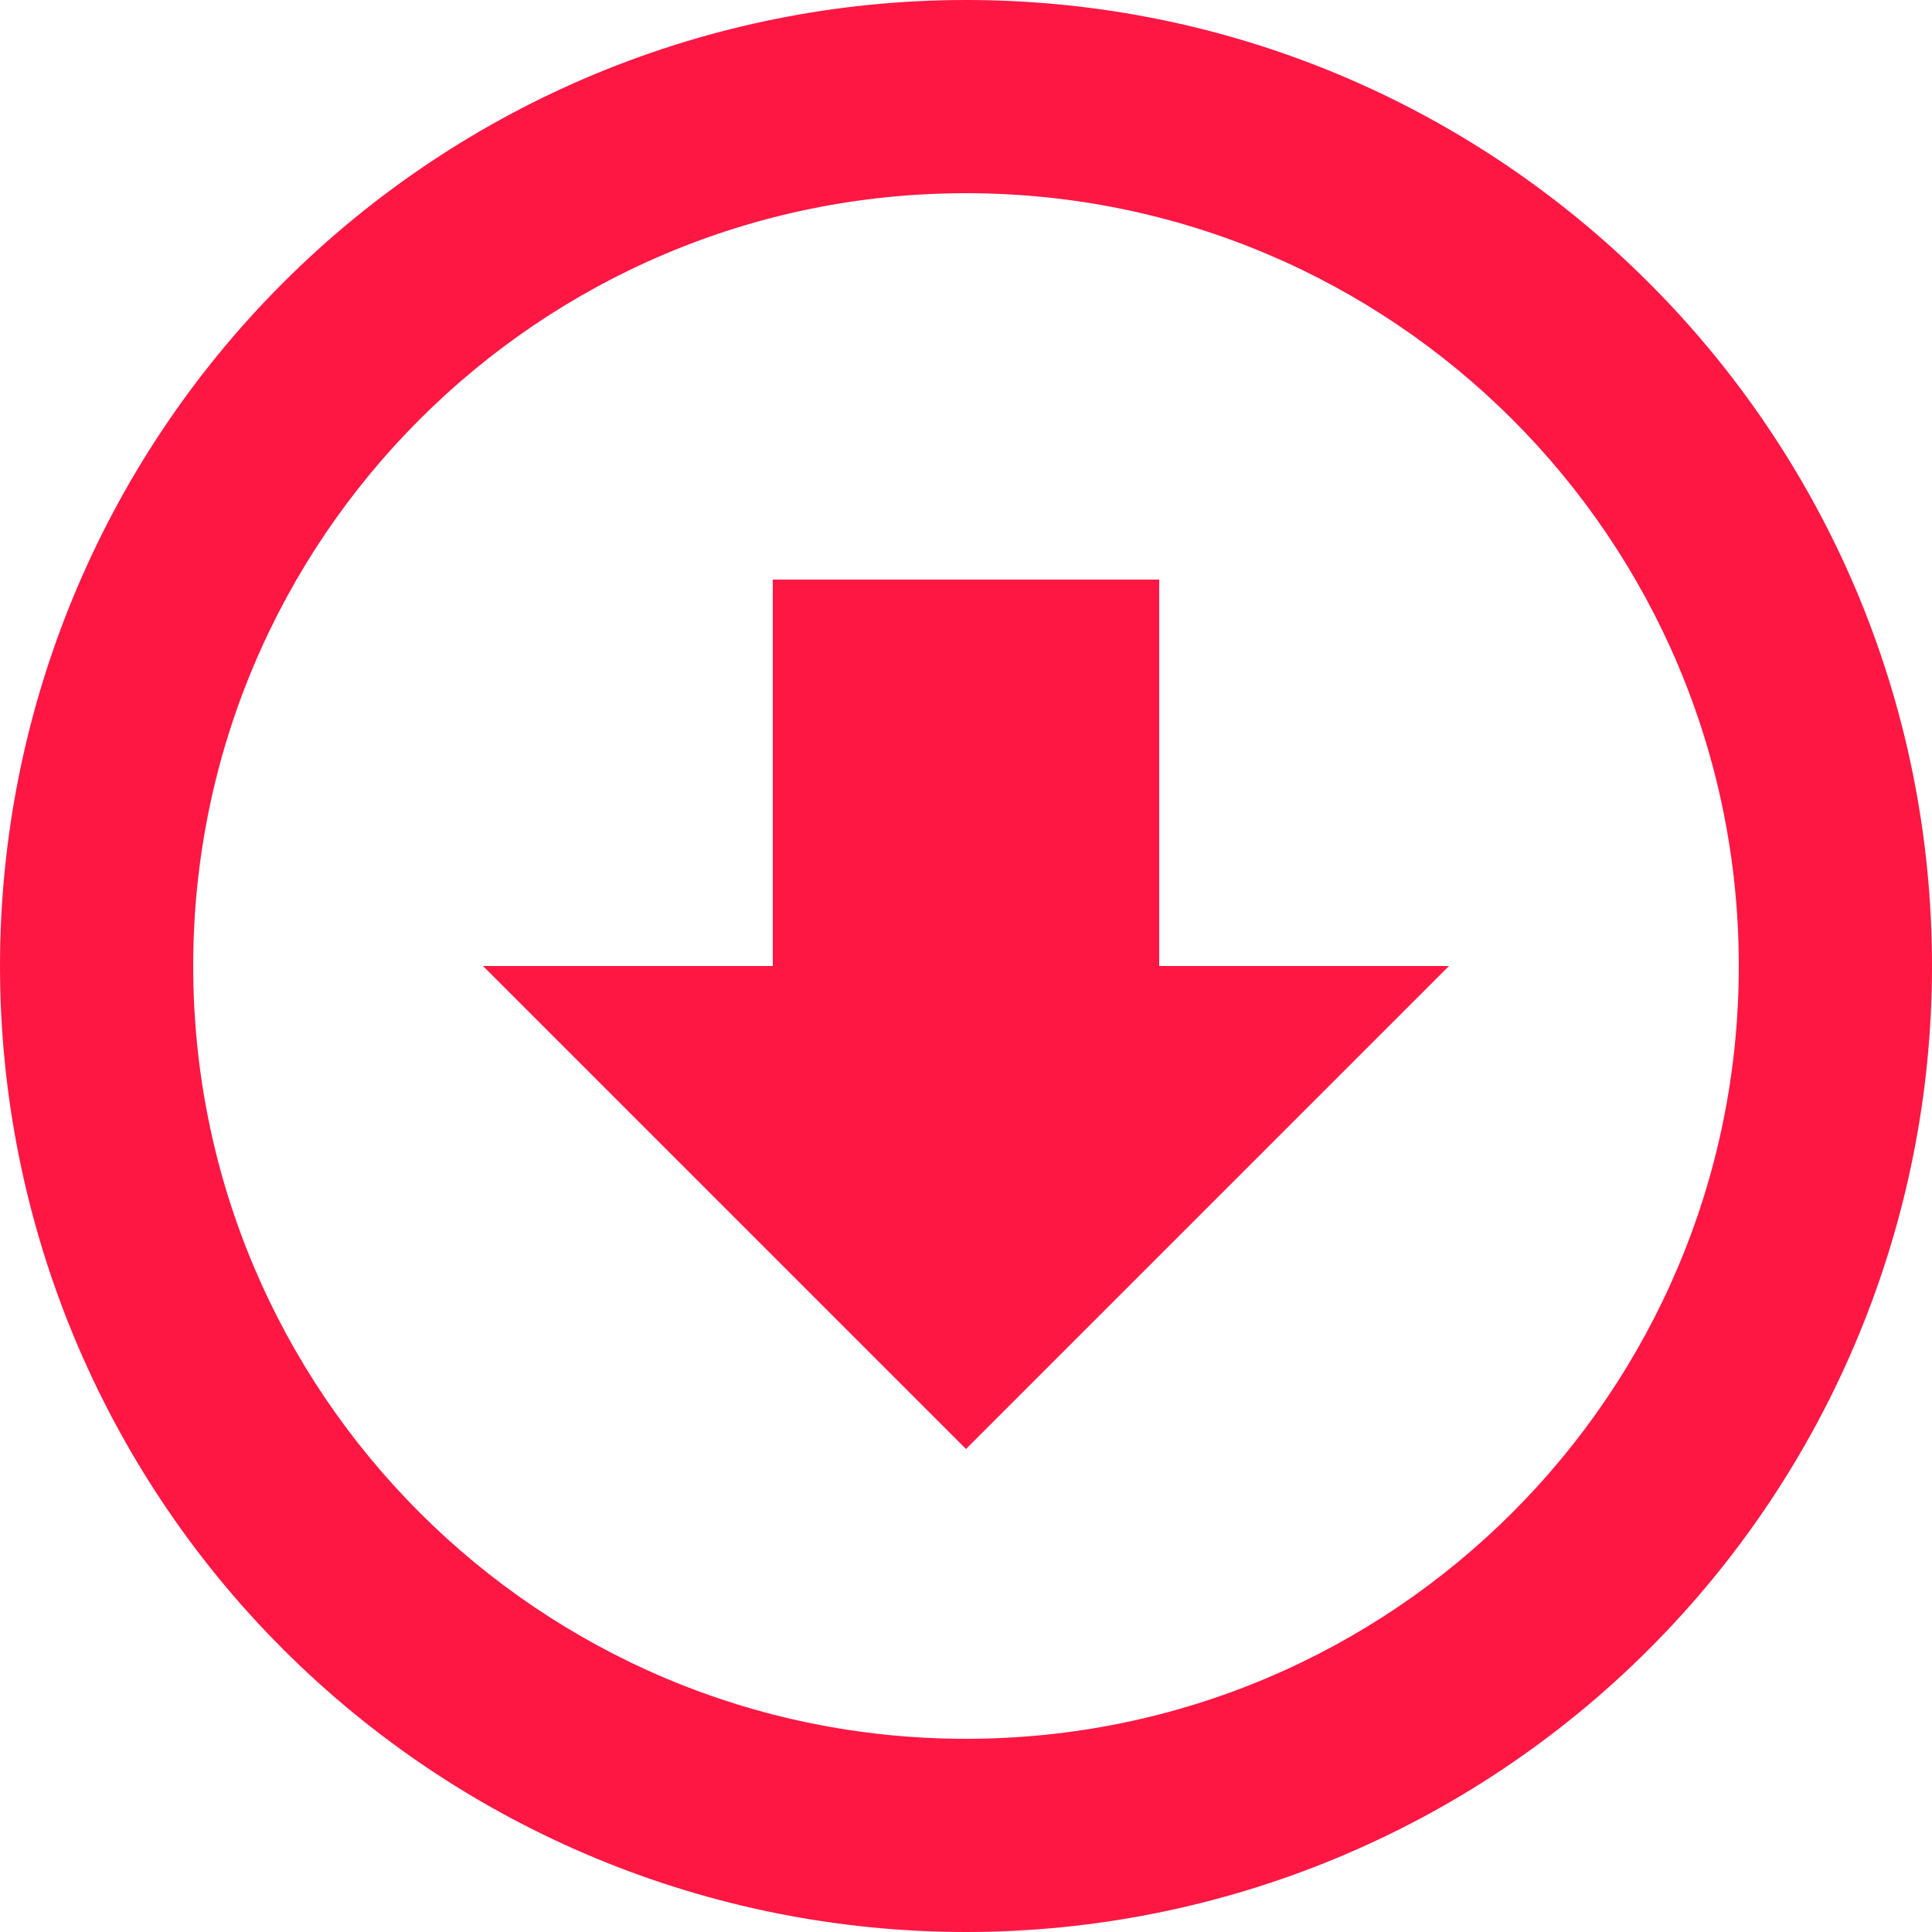 <?xml version="1.0" encoding="UTF-8"?>
<svg width="16px" height="16px" viewBox="0 0 16 16" version="1.1" xmlns="http://www.w3.org/2000/svg" xmlns:xlink="http://www.w3.org/1999/xlink">
    <!-- Generator: Sketch 46.2 (44496) - http://www.bohemiancoding.com/sketch -->
    <title>Shape</title>
    <desc>Created with Sketch.</desc>
    <defs></defs>
    <g id="Working-version" stroke="none" stroke-width="1" fill="none" fill-rule="evenodd">
        <g id="Desktop-front-end-exchange-rates-Copy-2" transform="translate(-1148, -371)" fill-rule="nonzero" fill="#FF1744">
            <g id="display-1-header-open">
                <g id="markets-bar" transform="translate(0, 318)">
                    <g id="markets" transform="translate(56, 9)">
                        <g id="Group-29" transform="translate(928, 1)">
                            <g id="Group-12-Copy-4" transform="translate(96, 0)">
                                <g id="Group-15" transform="translate(0, 21)">
                                    <g id="Group-17" transform="translate(0, 22)">
                                        <g id="arrow-up-bold-circle-outline" transform="translate(68, 0)">
                                            <path d="M8,4 L12,8 L9.6,8 L9.6,11.2 L6.4,11.2 L6.4,8 L4,8 L8,4 L8,4 Z M8,16 C5.878,16 3.843,15.157 2.343,13.657 C0.843,12.157 1.77635684e-16,10.122 0,8 C-1.0658141e-15,5.878 0.843,3.843 2.343,2.343 C3.843,0.843 5.878,3.55271368e-16 8,0 C10.122,-8.8817842e-16 12.157,0.843 13.657,2.343 C15.157,3.843 16,5.878 16,8 C16,12.418 12.418,16 8,16 L8,16 Z M8,14.4 C11.535,14.4 14.4,11.535 14.4,8 C14.4,4.465 11.535,1.6 8,1.6 C4.465,1.6 1.6,4.465 1.6,8 C1.6,11.535 4.465,14.4 8,14.4 L8,14.4 Z" id="Shape" transform="translate(8, 8) scale(1, -1) translate(-8, -8) "></path>
                                        </g>
                                    </g>
                                </g>
                            </g>
                        </g>
                    </g>
                </g>
            </g>
        </g>
    </g>
</svg>